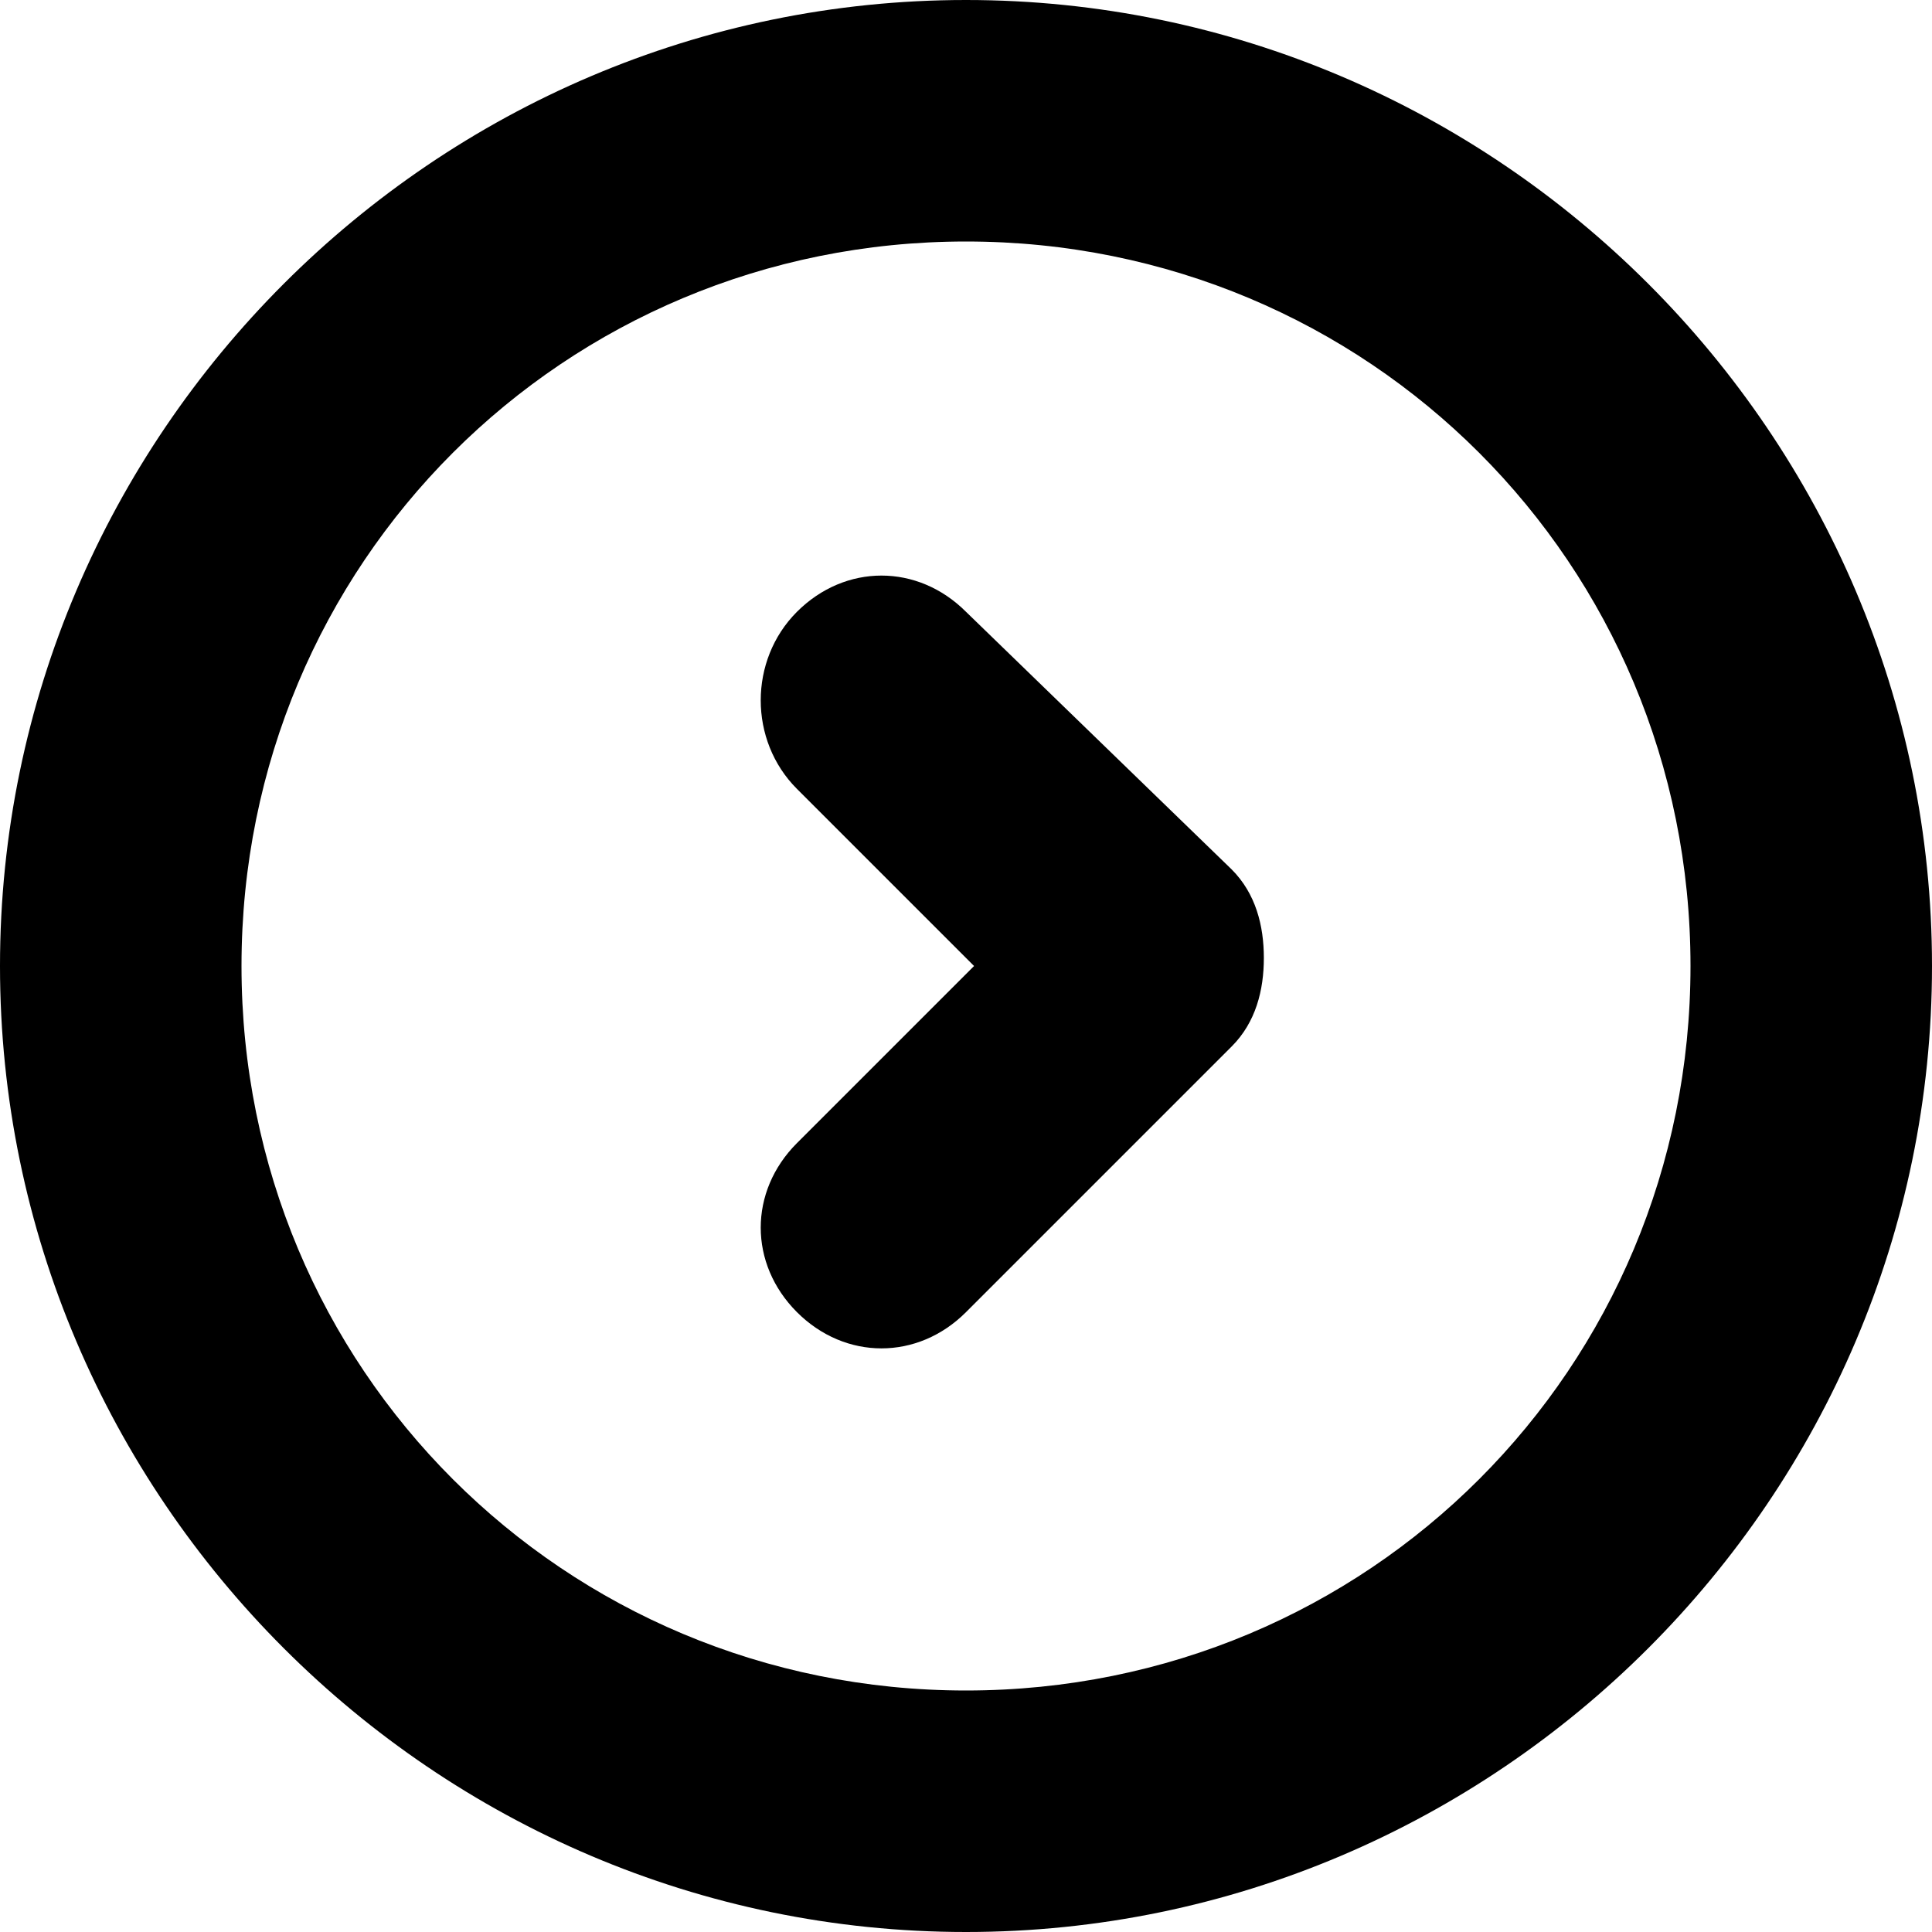 <?xml version="1.0" encoding="utf-8"?>
<!-- Generator: Adobe Illustrator 19.2.1, SVG Export Plug-In . SVG Version: 6.00 Build 0)  -->
<svg version="1.1" id="Layer_1" xmlns="http://www.w3.org/2000/svg" xmlns:xlink="http://www.w3.org/1999/xlink" x="0px" y="0px"
	 viewBox="0 0 24 24" style="enable-background:new 0 0 24 24;" xml:space="preserve">
<g>
	<path d="M9.9,9.8l2.2,2.2l-2.2,2.2c-0.6,0.6-0.6,1.5,0,2.1c0.6,0.6,1.5,0.6,2.1,0l3.3-3.3c0.3-0.3,0.4-0.7,0.4-1.1
		s-0.1-0.8-0.4-1.1L12,7.6C11.4,7,10.5,7,9.9,7.6S9.3,9.2,9.9,9.8z"/>
	<path d="M0,12c0,6.6,5.4,12,12,12s12-5.4,12-12S18.6,0,12,0S0,5.4,0,12z M21,12c0,5-4,9-9,9s-9-4-9-9s4-9,9-9S21,7,21,12z"/>
</g>
</svg>

